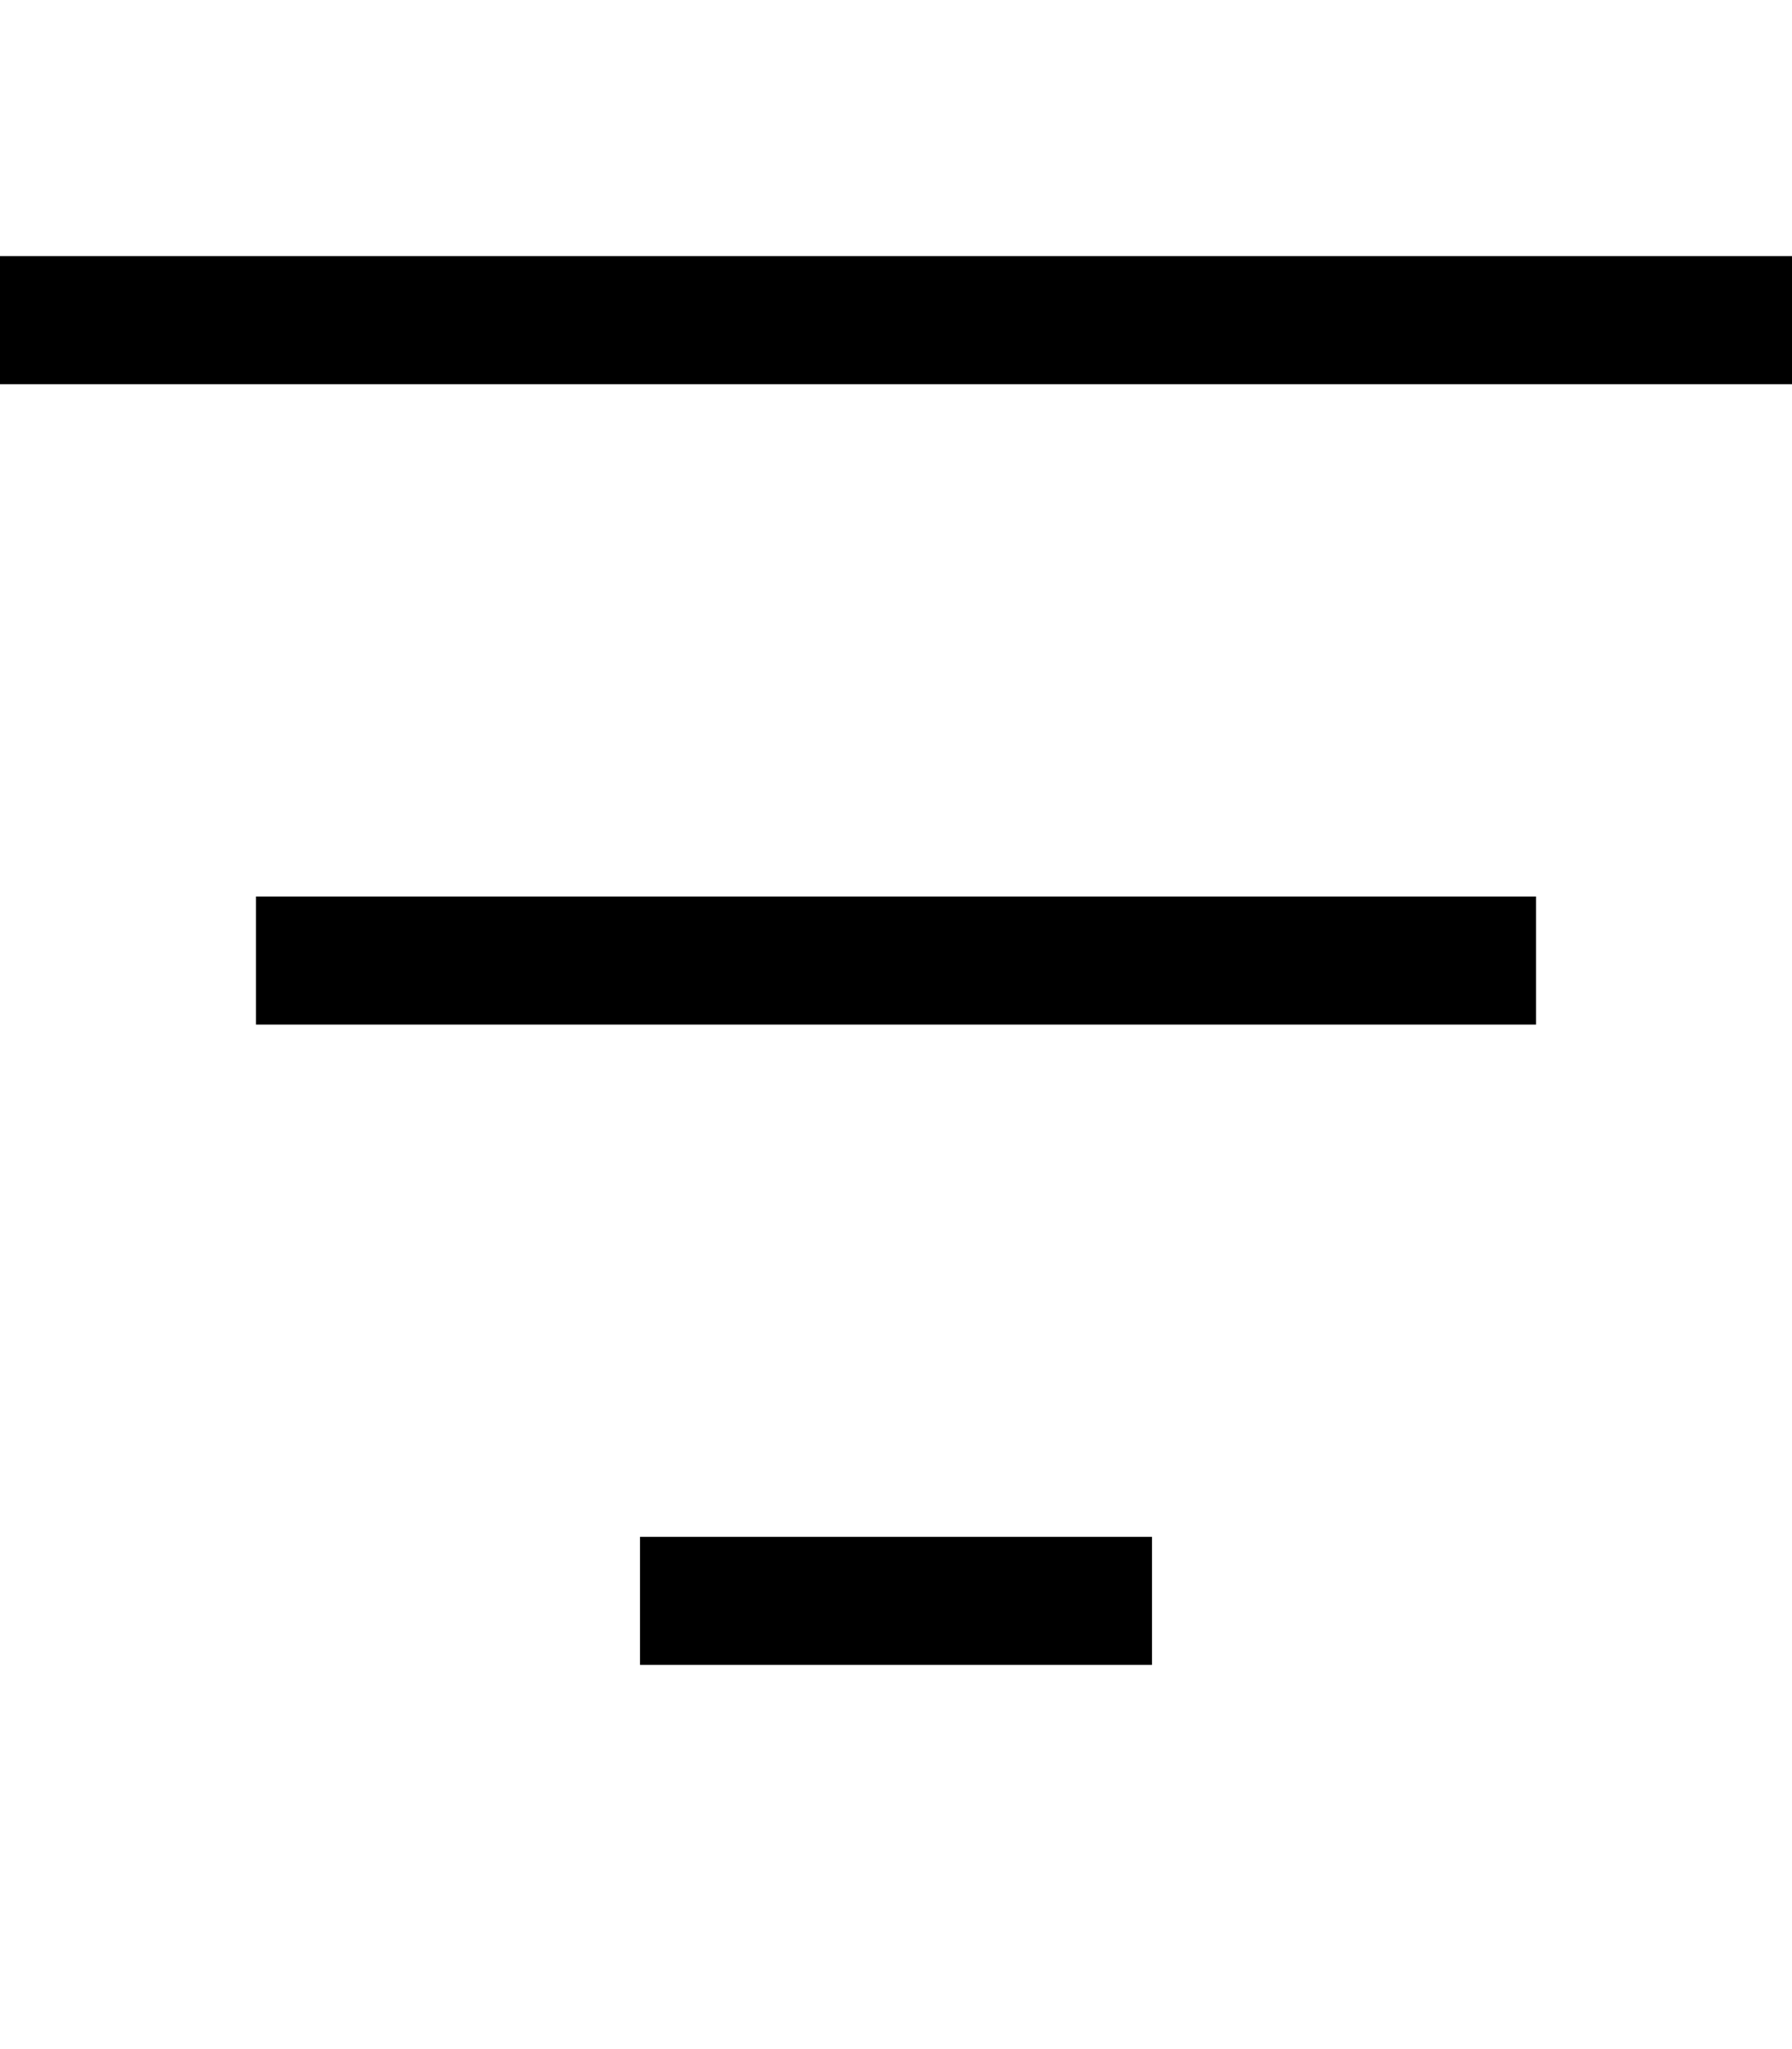 <svg xmlns="http://www.w3.org/2000/svg" viewBox="0 0 448 512" fill="currentColor" class="svgBox" id="bars-filter-b-t"><path d="M0 64H448V96H0V64zM64 224H384v32H64V224zM288 384v32H160V384H288z"/></svg>